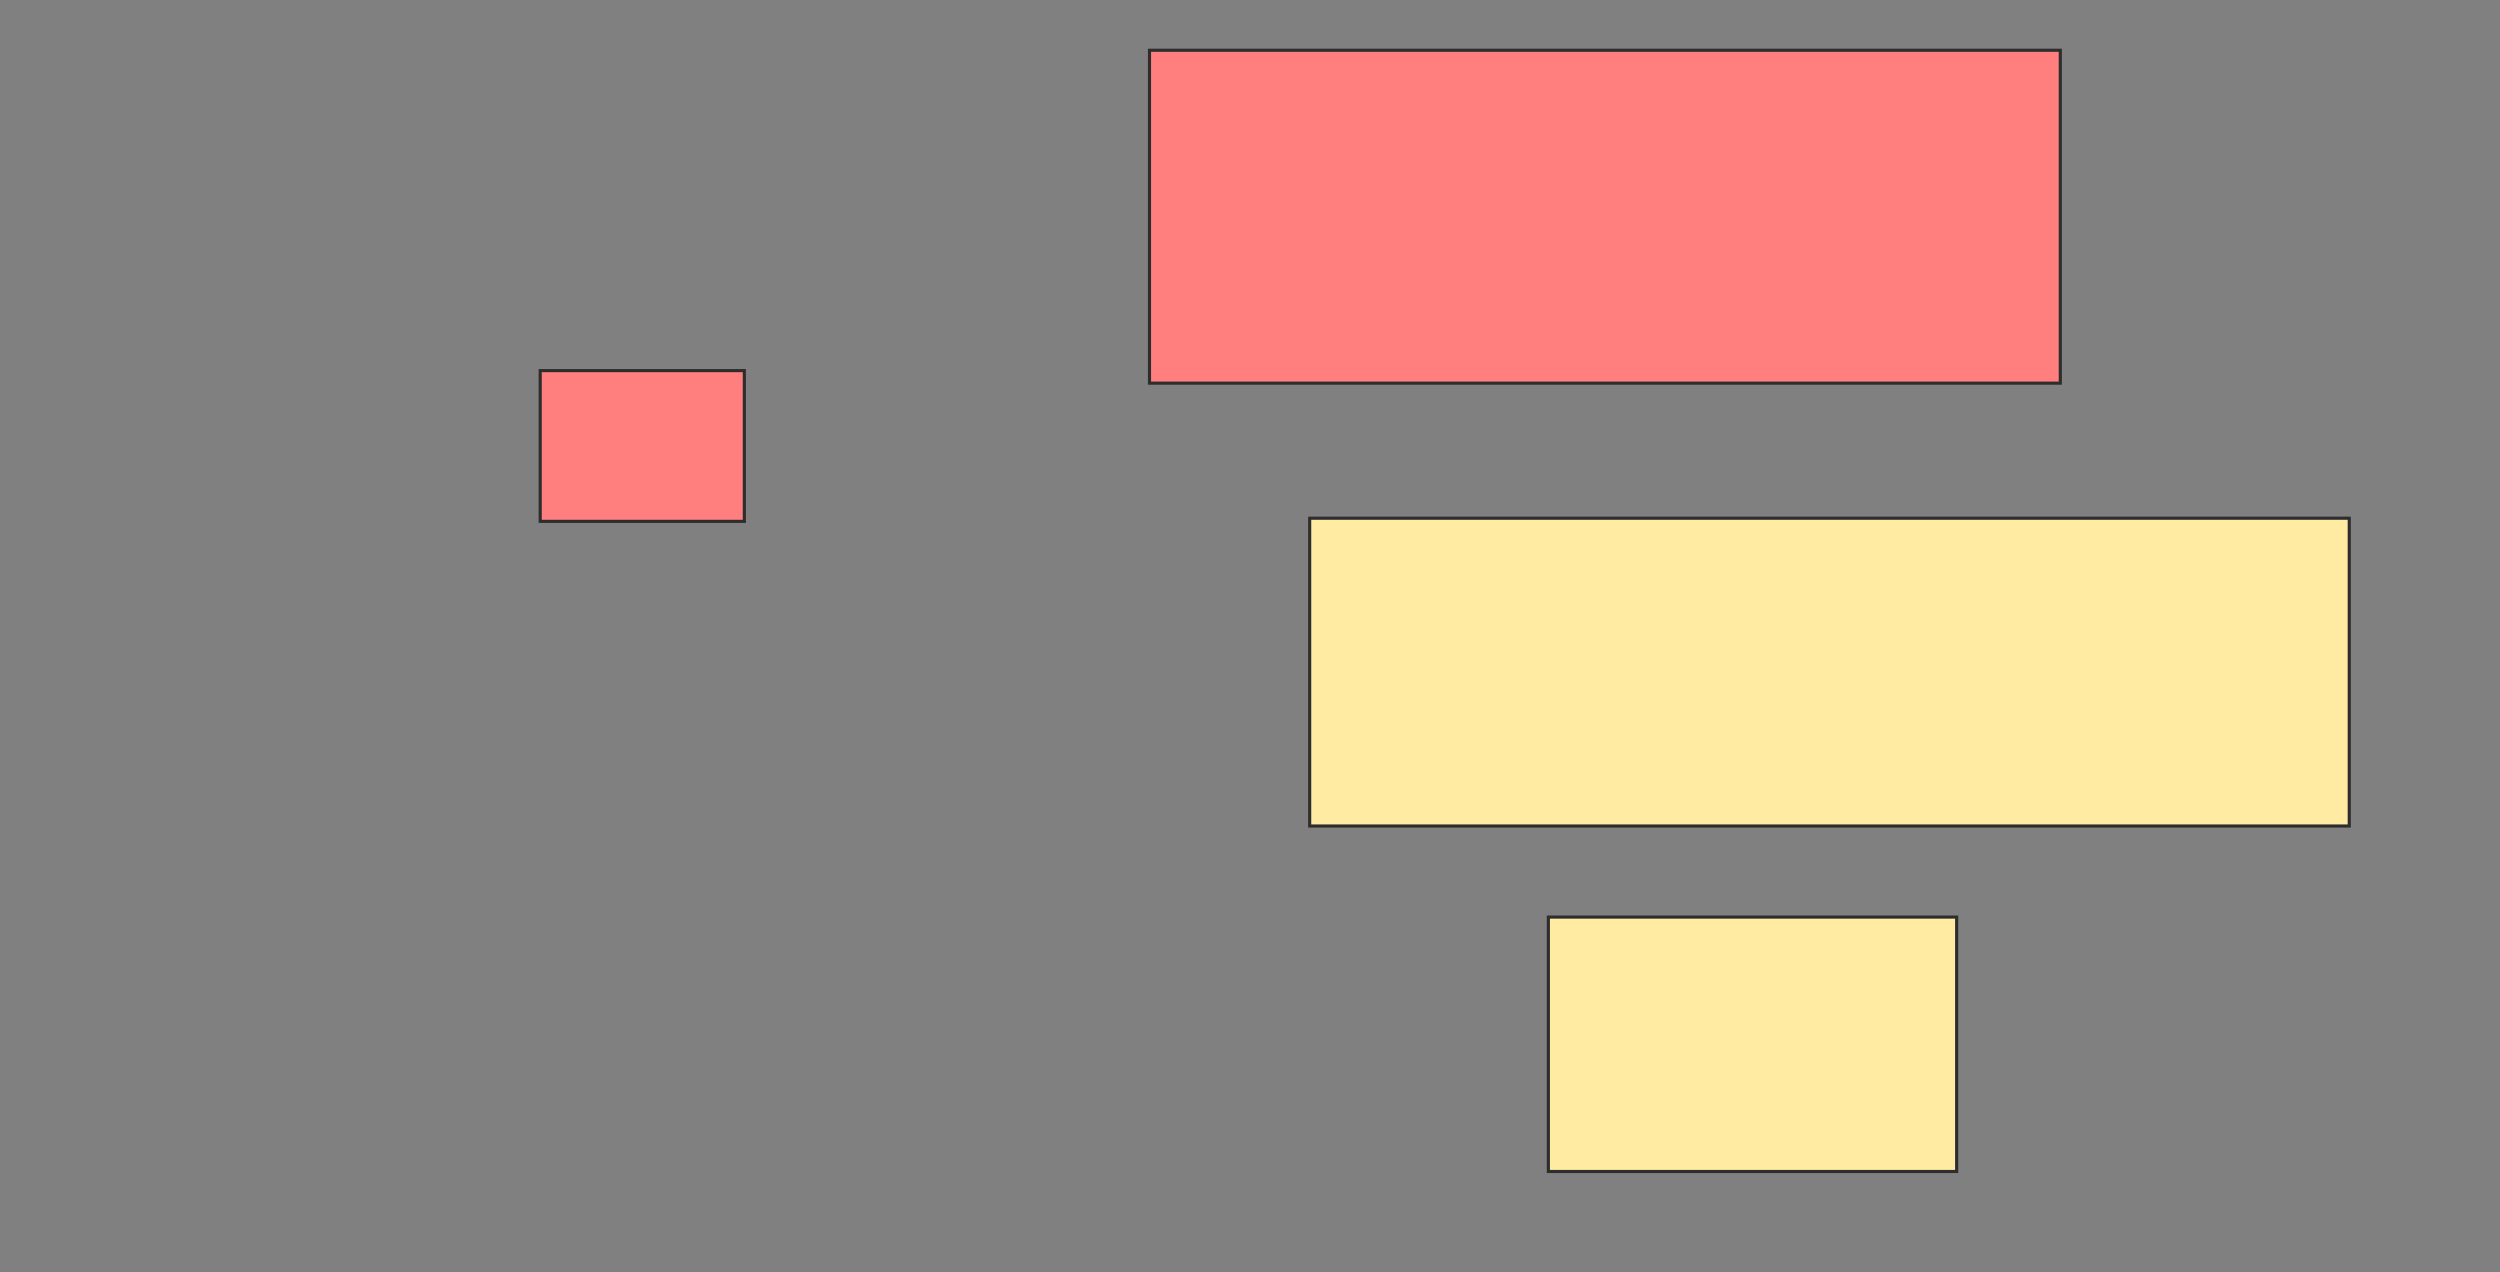 <svg xmlns="http://www.w3.org/2000/svg" width="796" height="405">
 <rect width="100%" height="100%" fill="#808080" stroke="none"/>
 <!-- Created with Image Occlusion Enhanced -->
 <g>
  <title>Labels</title>
 </g>
 <g>
  <title>Masks</title>
  <rect id="28a314027fff4f48b062f78c80679c70-ao-1" height="98" width="331" y="165" x="417" stroke="#2D2D2D" fill="#FFEBA2"/>
  <rect id="28a314027fff4f48b062f78c80679c70-ao-2" height="81" width="130" y="292" x="493" stroke="#2D2D2D" fill="#FFEBA2"/>
  <g id="28a314027fff4f48b062f78c80679c70-ao-3" class="qshape">
   <rect height="106" width="290" y="16" x="366" stroke="#2D2D2D" fill="#FF7E7E" class="qshape"/>
   <rect height="48" width="65" y="118" x="172" stroke="#2D2D2D" fill="#FF7E7E" class="qshape"/>
  </g>
 </g>
</svg>